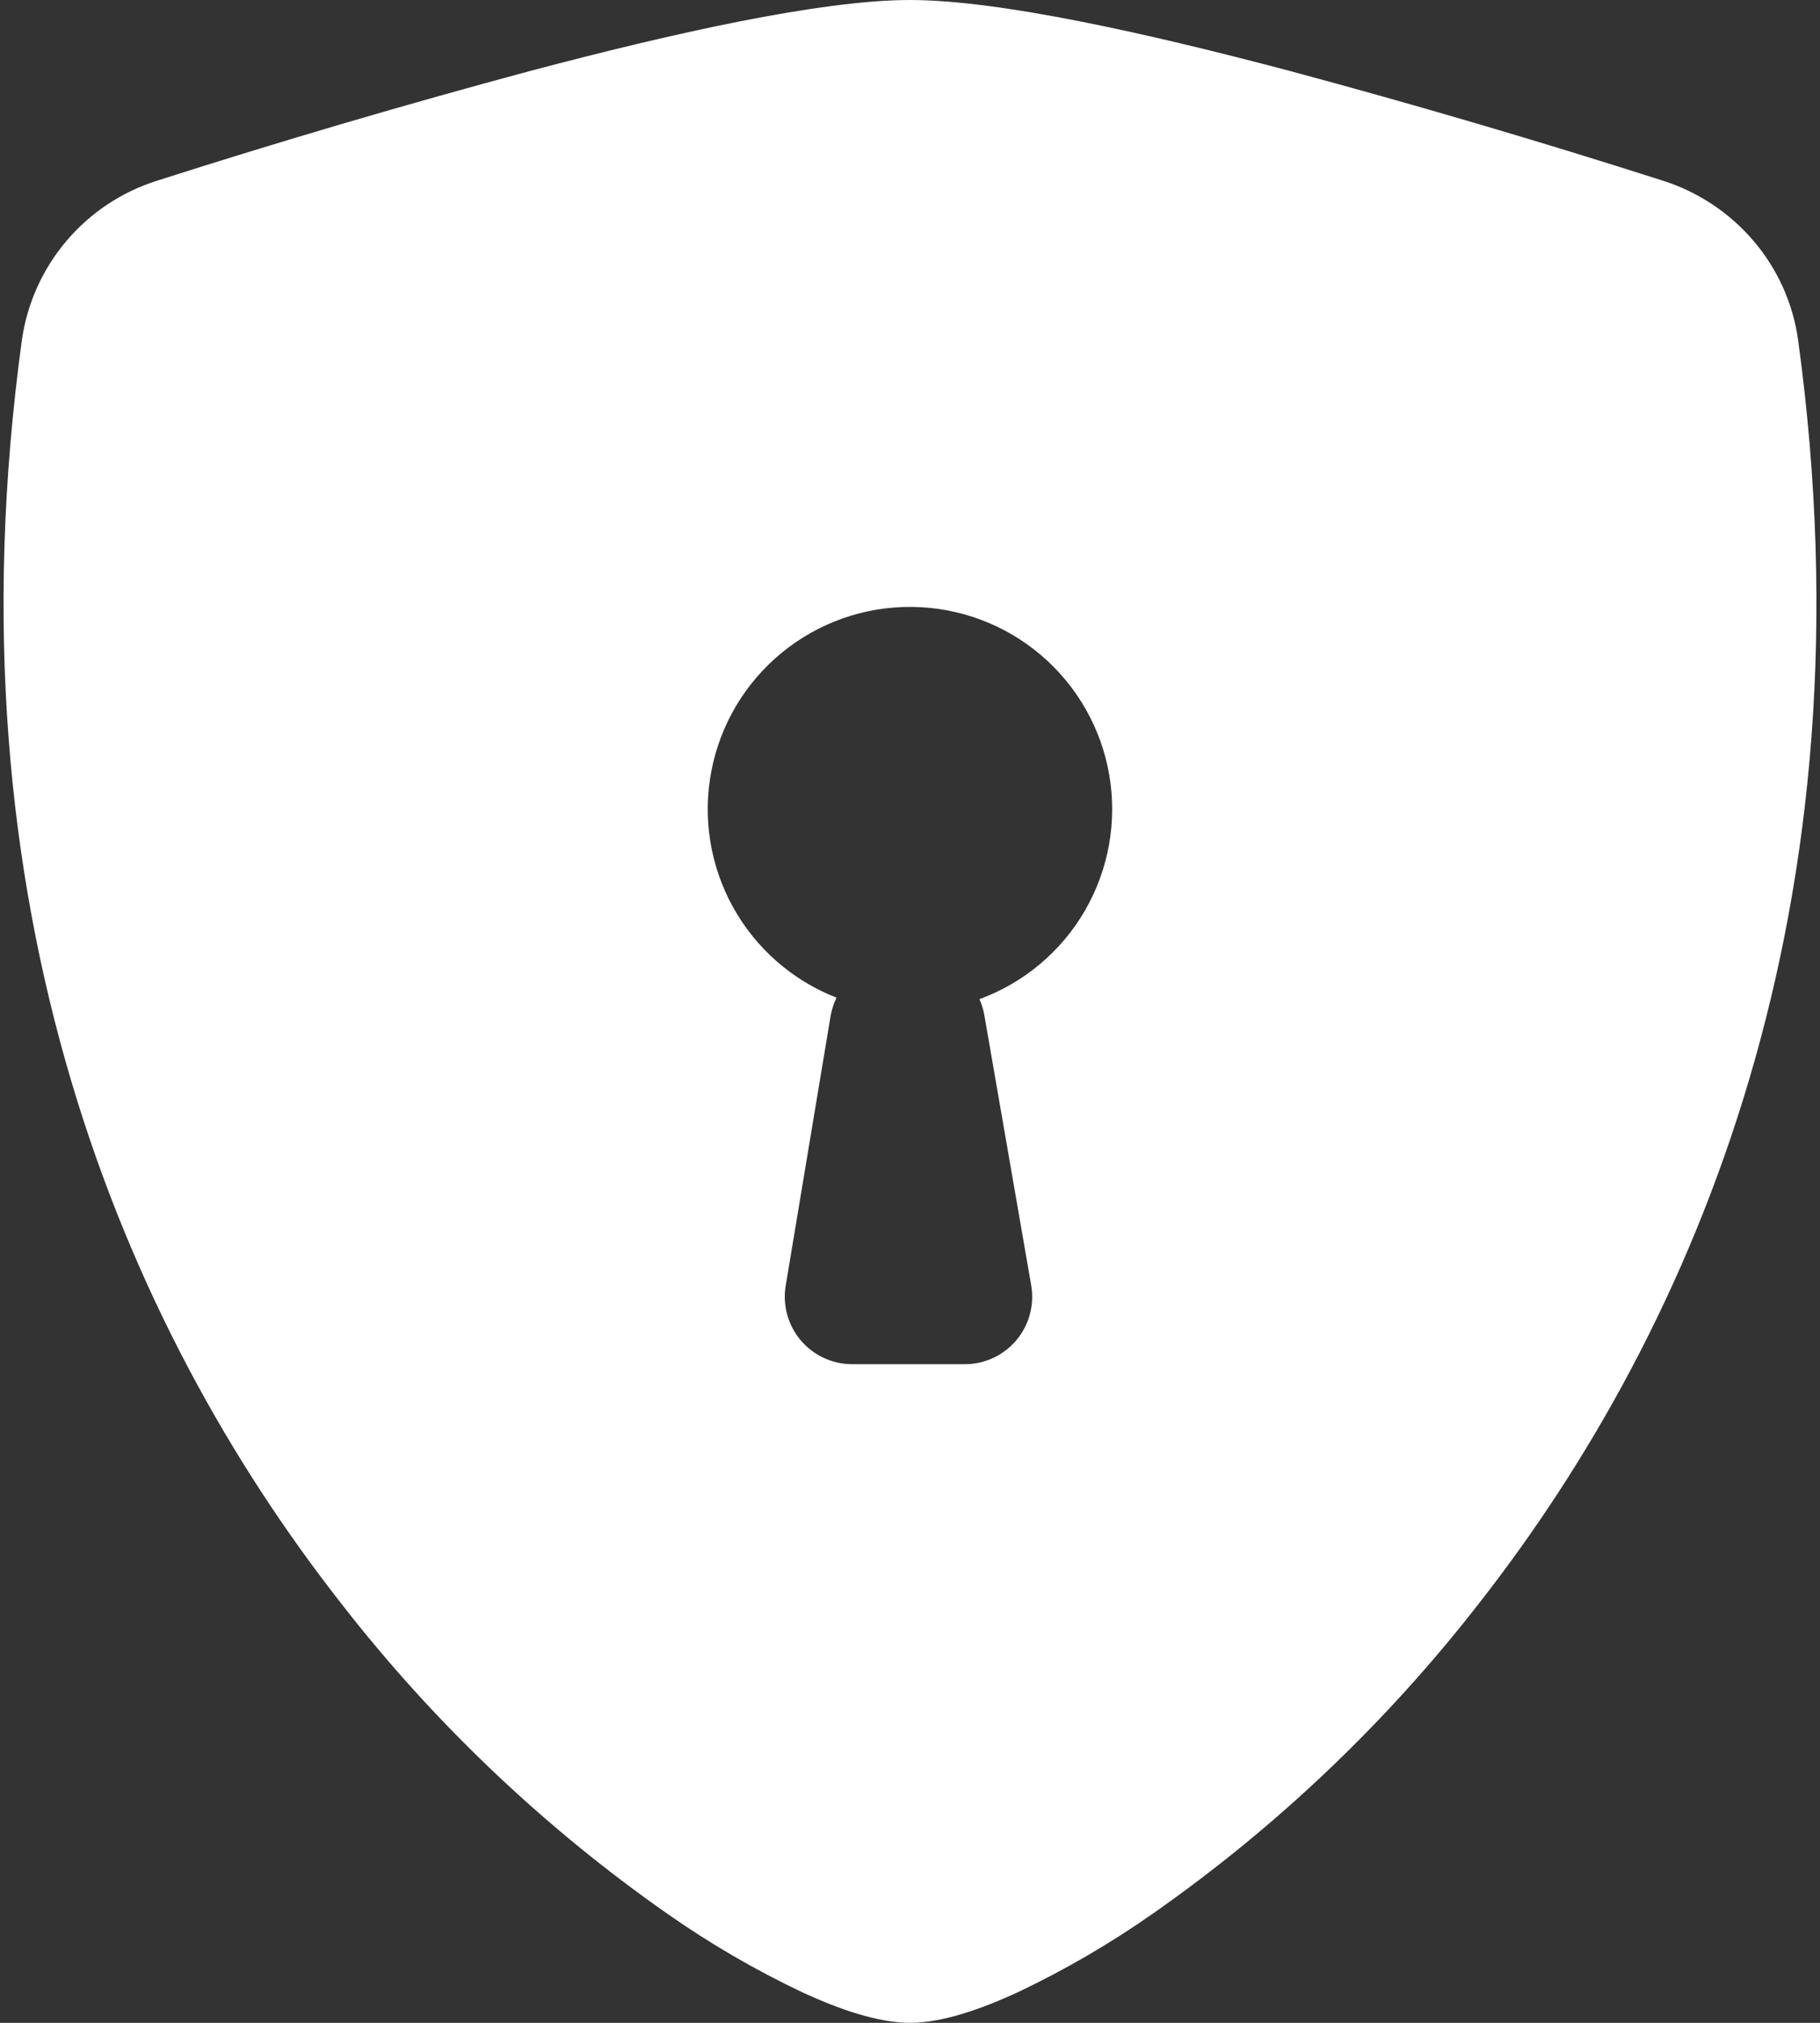 <svg width="54" height="60" viewBox="0 0 54 60" fill="none" xmlns="http://www.w3.org/2000/svg">
<rect x="0" y="0" width="54" height="60" fill="#333333" stroke="none"/>
<path fill-rule="evenodd" clip-rule="evenodd" d="M15.748 2.1C19.92 0.996 24.348 0 27 0C29.648 0 34.08 0.996 38.252 2.1C41.973 3.099 45.67 4.186 49.34 5.36C51.452 6.032 53.044 7.852 53.352 10.096C55.644 26.884 50.328 39.324 43.884 47.556C41.138 51.089 37.878 54.19 34.212 56.756C32.938 57.649 31.59 58.433 30.184 59.1C29.104 59.596 27.952 60 27 60C26.048 60 24.896 59.596 23.816 59.1C22.41 58.434 21.062 57.649 19.788 56.756C16.124 54.19 12.865 51.089 10.12 47.556C3.668 39.324 -1.644 26.884 0.648 10.096C0.801 9.008 1.26 7.986 1.97 7.148C2.68 6.31 3.612 5.69 4.66 5.36C8.33 4.186 12.027 3.099 15.748 2.1ZM29.06 29.636C30.379 29.153 31.487 28.224 32.191 27.008C32.894 25.793 33.15 24.369 32.912 22.985C32.674 21.601 31.958 20.344 30.889 19.434C29.82 18.523 28.465 18.016 27.061 18.002C25.656 17.987 24.291 18.466 23.204 19.354C22.116 20.242 21.374 21.484 21.108 22.863C20.841 24.241 21.067 25.67 21.745 26.9C22.423 28.129 23.512 29.082 24.82 29.592C24.736 29.764 24.677 29.947 24.644 30.136L23.312 38.136C23.265 38.422 23.28 38.716 23.357 38.996C23.434 39.276 23.571 39.535 23.759 39.757C23.947 39.978 24.18 40.156 24.444 40.278C24.707 40.401 24.994 40.464 25.284 40.464H28.624C28.916 40.464 29.204 40.401 29.468 40.278C29.733 40.155 29.967 39.976 30.155 39.753C30.343 39.53 30.479 39.269 30.556 38.987C30.632 38.706 30.646 38.411 30.596 38.124L29.208 30.124C29.18 29.956 29.13 29.792 29.06 29.636Z" fill="#fff"/>
</svg>
